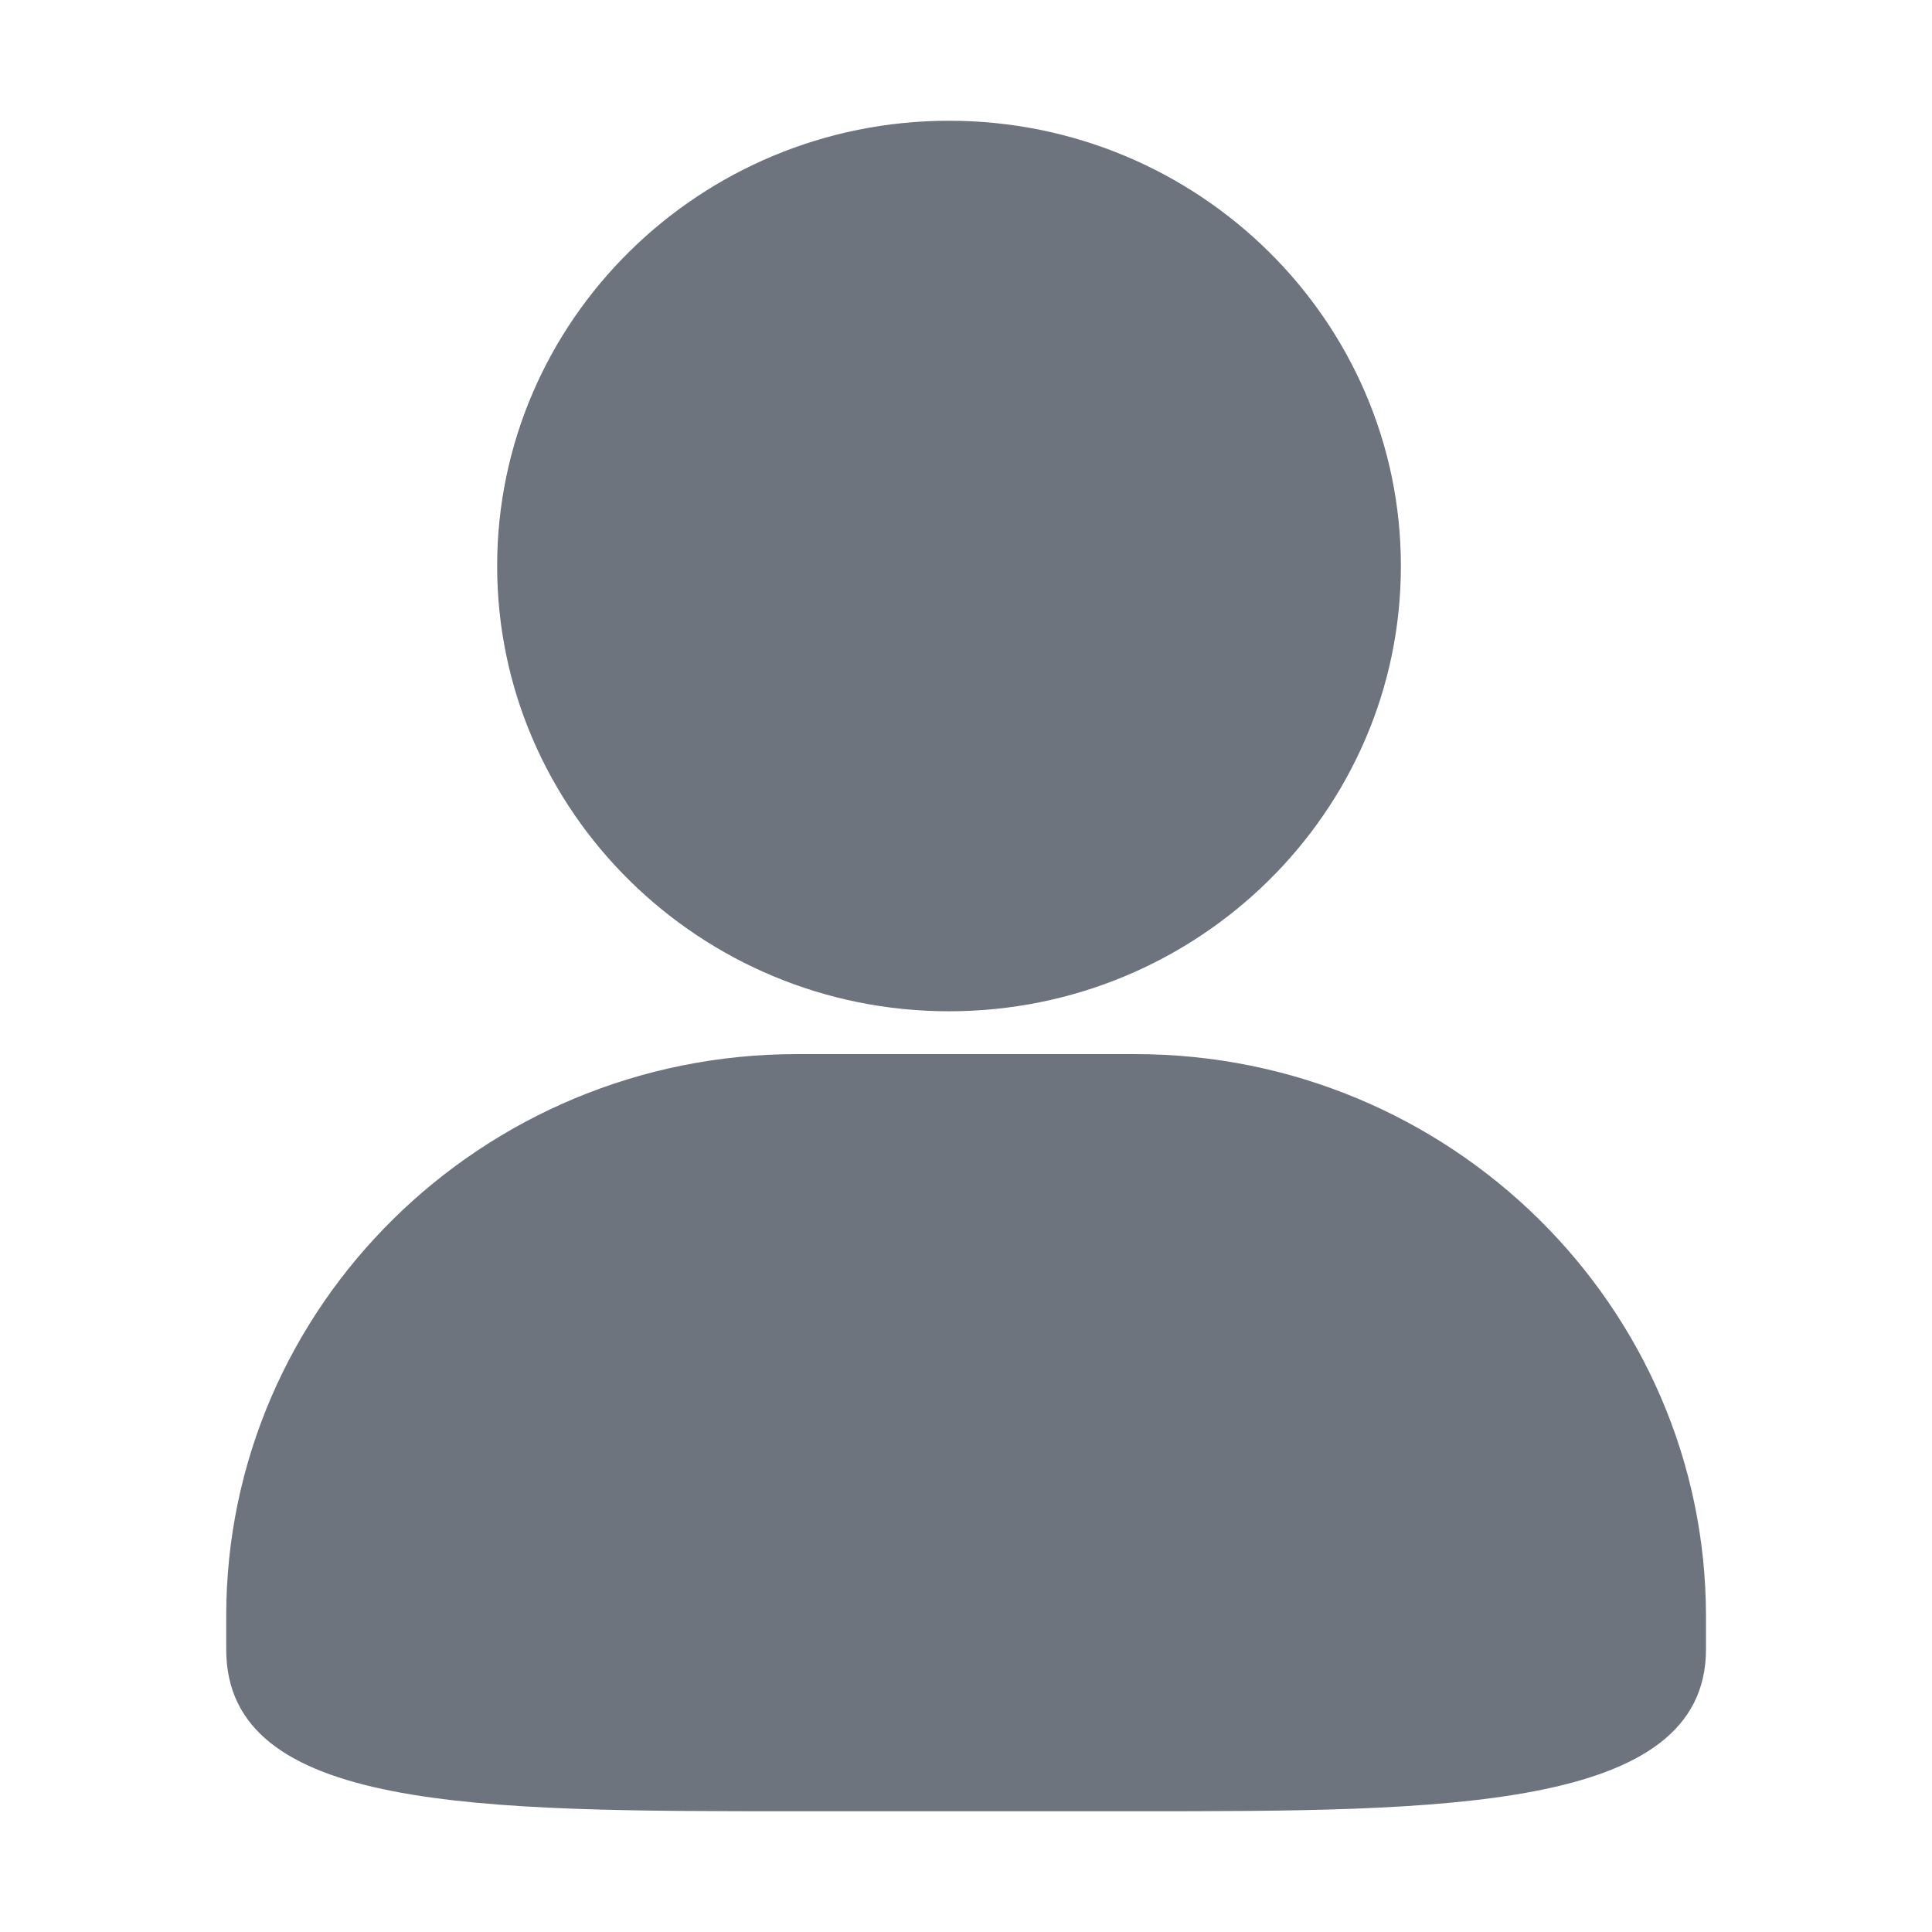 <?xml version="1.0" standalone="no"?><!DOCTYPE svg PUBLIC "-//W3C//DTD SVG 1.1//EN" "http://www.w3.org/Graphics/SVG/1.1/DTD/svg11.dtd"><svg class="icon" width="64px" height="64.00px" viewBox="0 0 1024 1024" version="1.1" xmlns="http://www.w3.org/2000/svg"><path fill="#6e747d" d="M503 536c132.1 0 239.5-105.8 239.5-236 0-130.1-107.4-236-239.5-236S263.5 169.9 263.5 300 371 536 503 536z m98.7 22.7H422.3c-166.8 0-302.4 133.6-302.4 297.8v17.7c0 85.8 133.5 85.8 302.4 85.8h179.5c162.3 0 302.4 0 302.4-85.8v-17.7c-0.1-164.2-135.7-297.8-302.5-297.8z" /></svg>